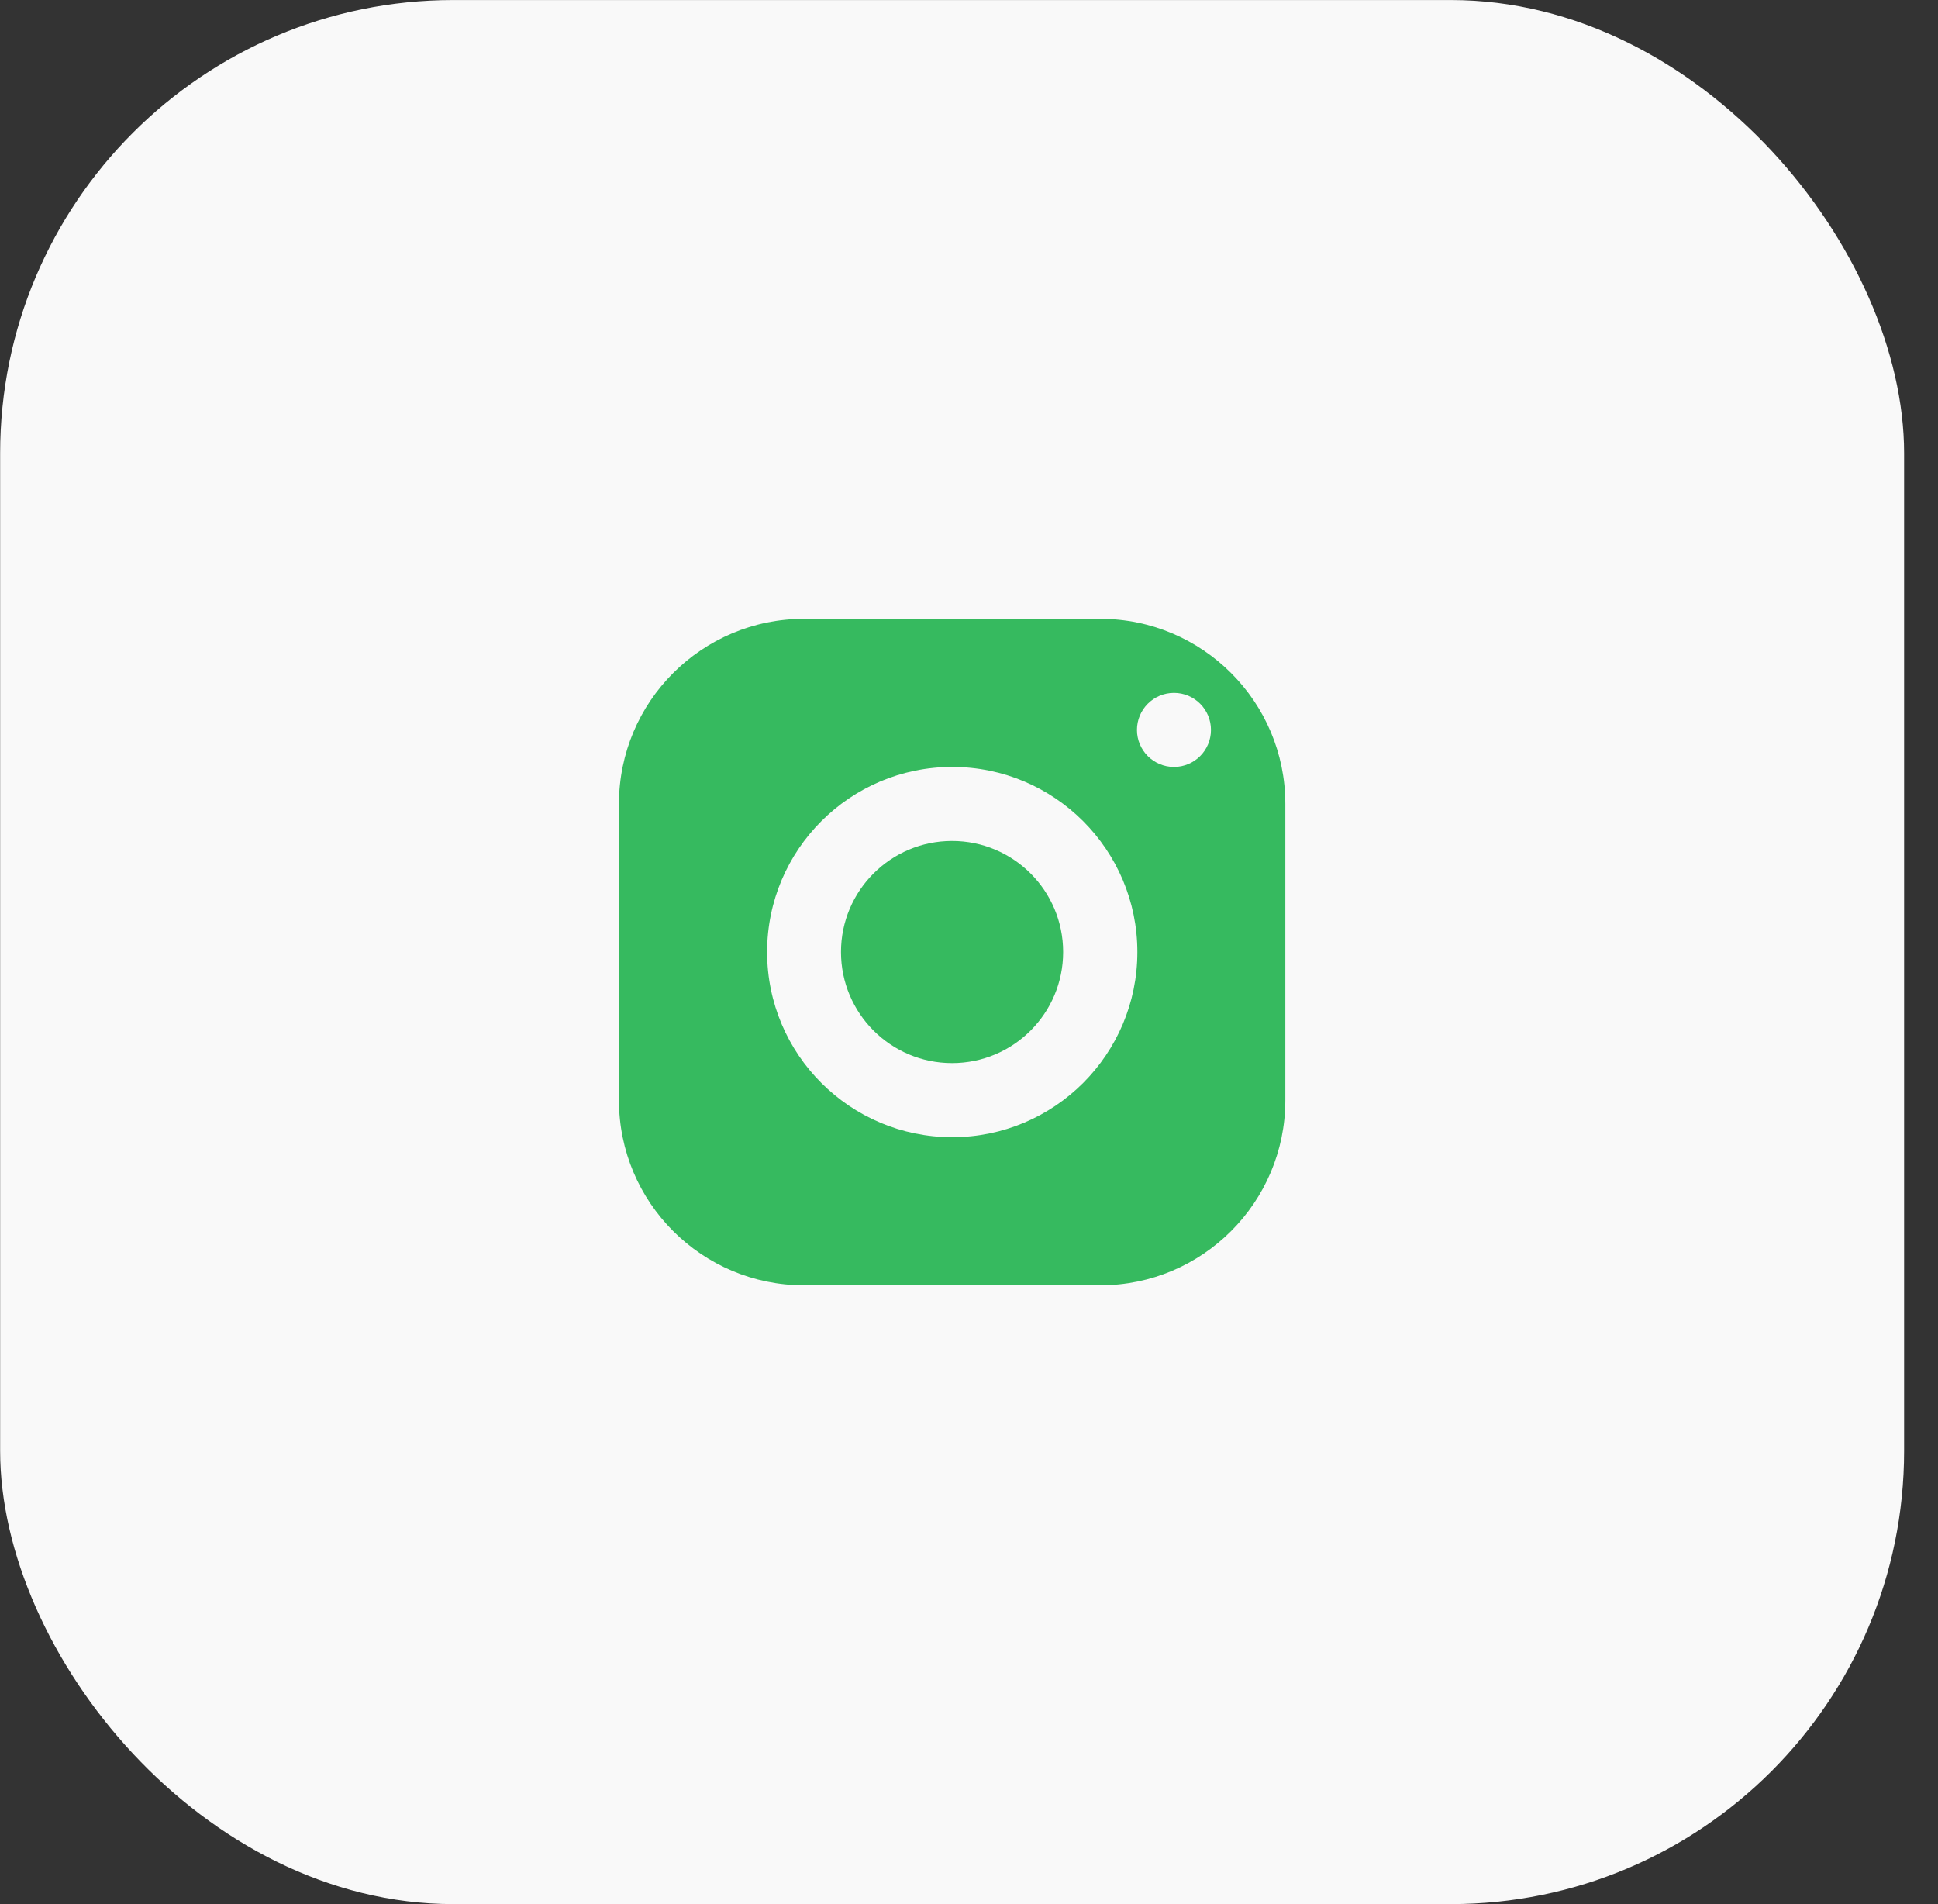 <svg width="57" height="56" viewBox="0 0 57 56" fill="none" xmlns="http://www.w3.org/2000/svg">
<rect x="0" y="0" width="57" height="56" fill="#333333" stroke="none"/>
<rect x="0.004" y="0.001" width="55.999" height="55.999" rx="13.331" fill="#F9F9F9"/>
<path fill-rule="evenodd" clip-rule="evenodd" d="M18.204 23.645C18.204 20.638 20.642 18.2 23.648 18.2H32.36C35.366 18.2 37.804 20.638 37.804 23.645V32.356C37.804 35.363 35.366 37.801 32.36 37.801H23.648C20.642 37.801 18.204 35.363 18.204 32.356V23.645ZM35.617 21.467C35.617 20.866 35.13 20.378 34.529 20.378C33.928 20.378 33.44 20.866 33.44 21.467C33.44 22.068 33.928 22.556 34.529 22.556C35.13 22.556 35.617 22.068 35.617 21.467ZM28.007 22.556C31.014 22.556 33.452 24.994 33.452 28C33.452 31.007 31.014 33.445 28.007 33.445C25.001 33.445 22.562 31.007 22.562 28C22.562 24.994 25.001 22.556 28.007 22.556ZM24.735 27.999C24.735 26.195 26.198 24.733 28.002 24.733C29.806 24.733 31.269 26.195 31.269 27.999C31.269 29.803 29.806 31.266 28.002 31.266C26.198 31.266 24.735 29.803 24.735 27.999Z" fill="#36BA5F"/>
</svg>
